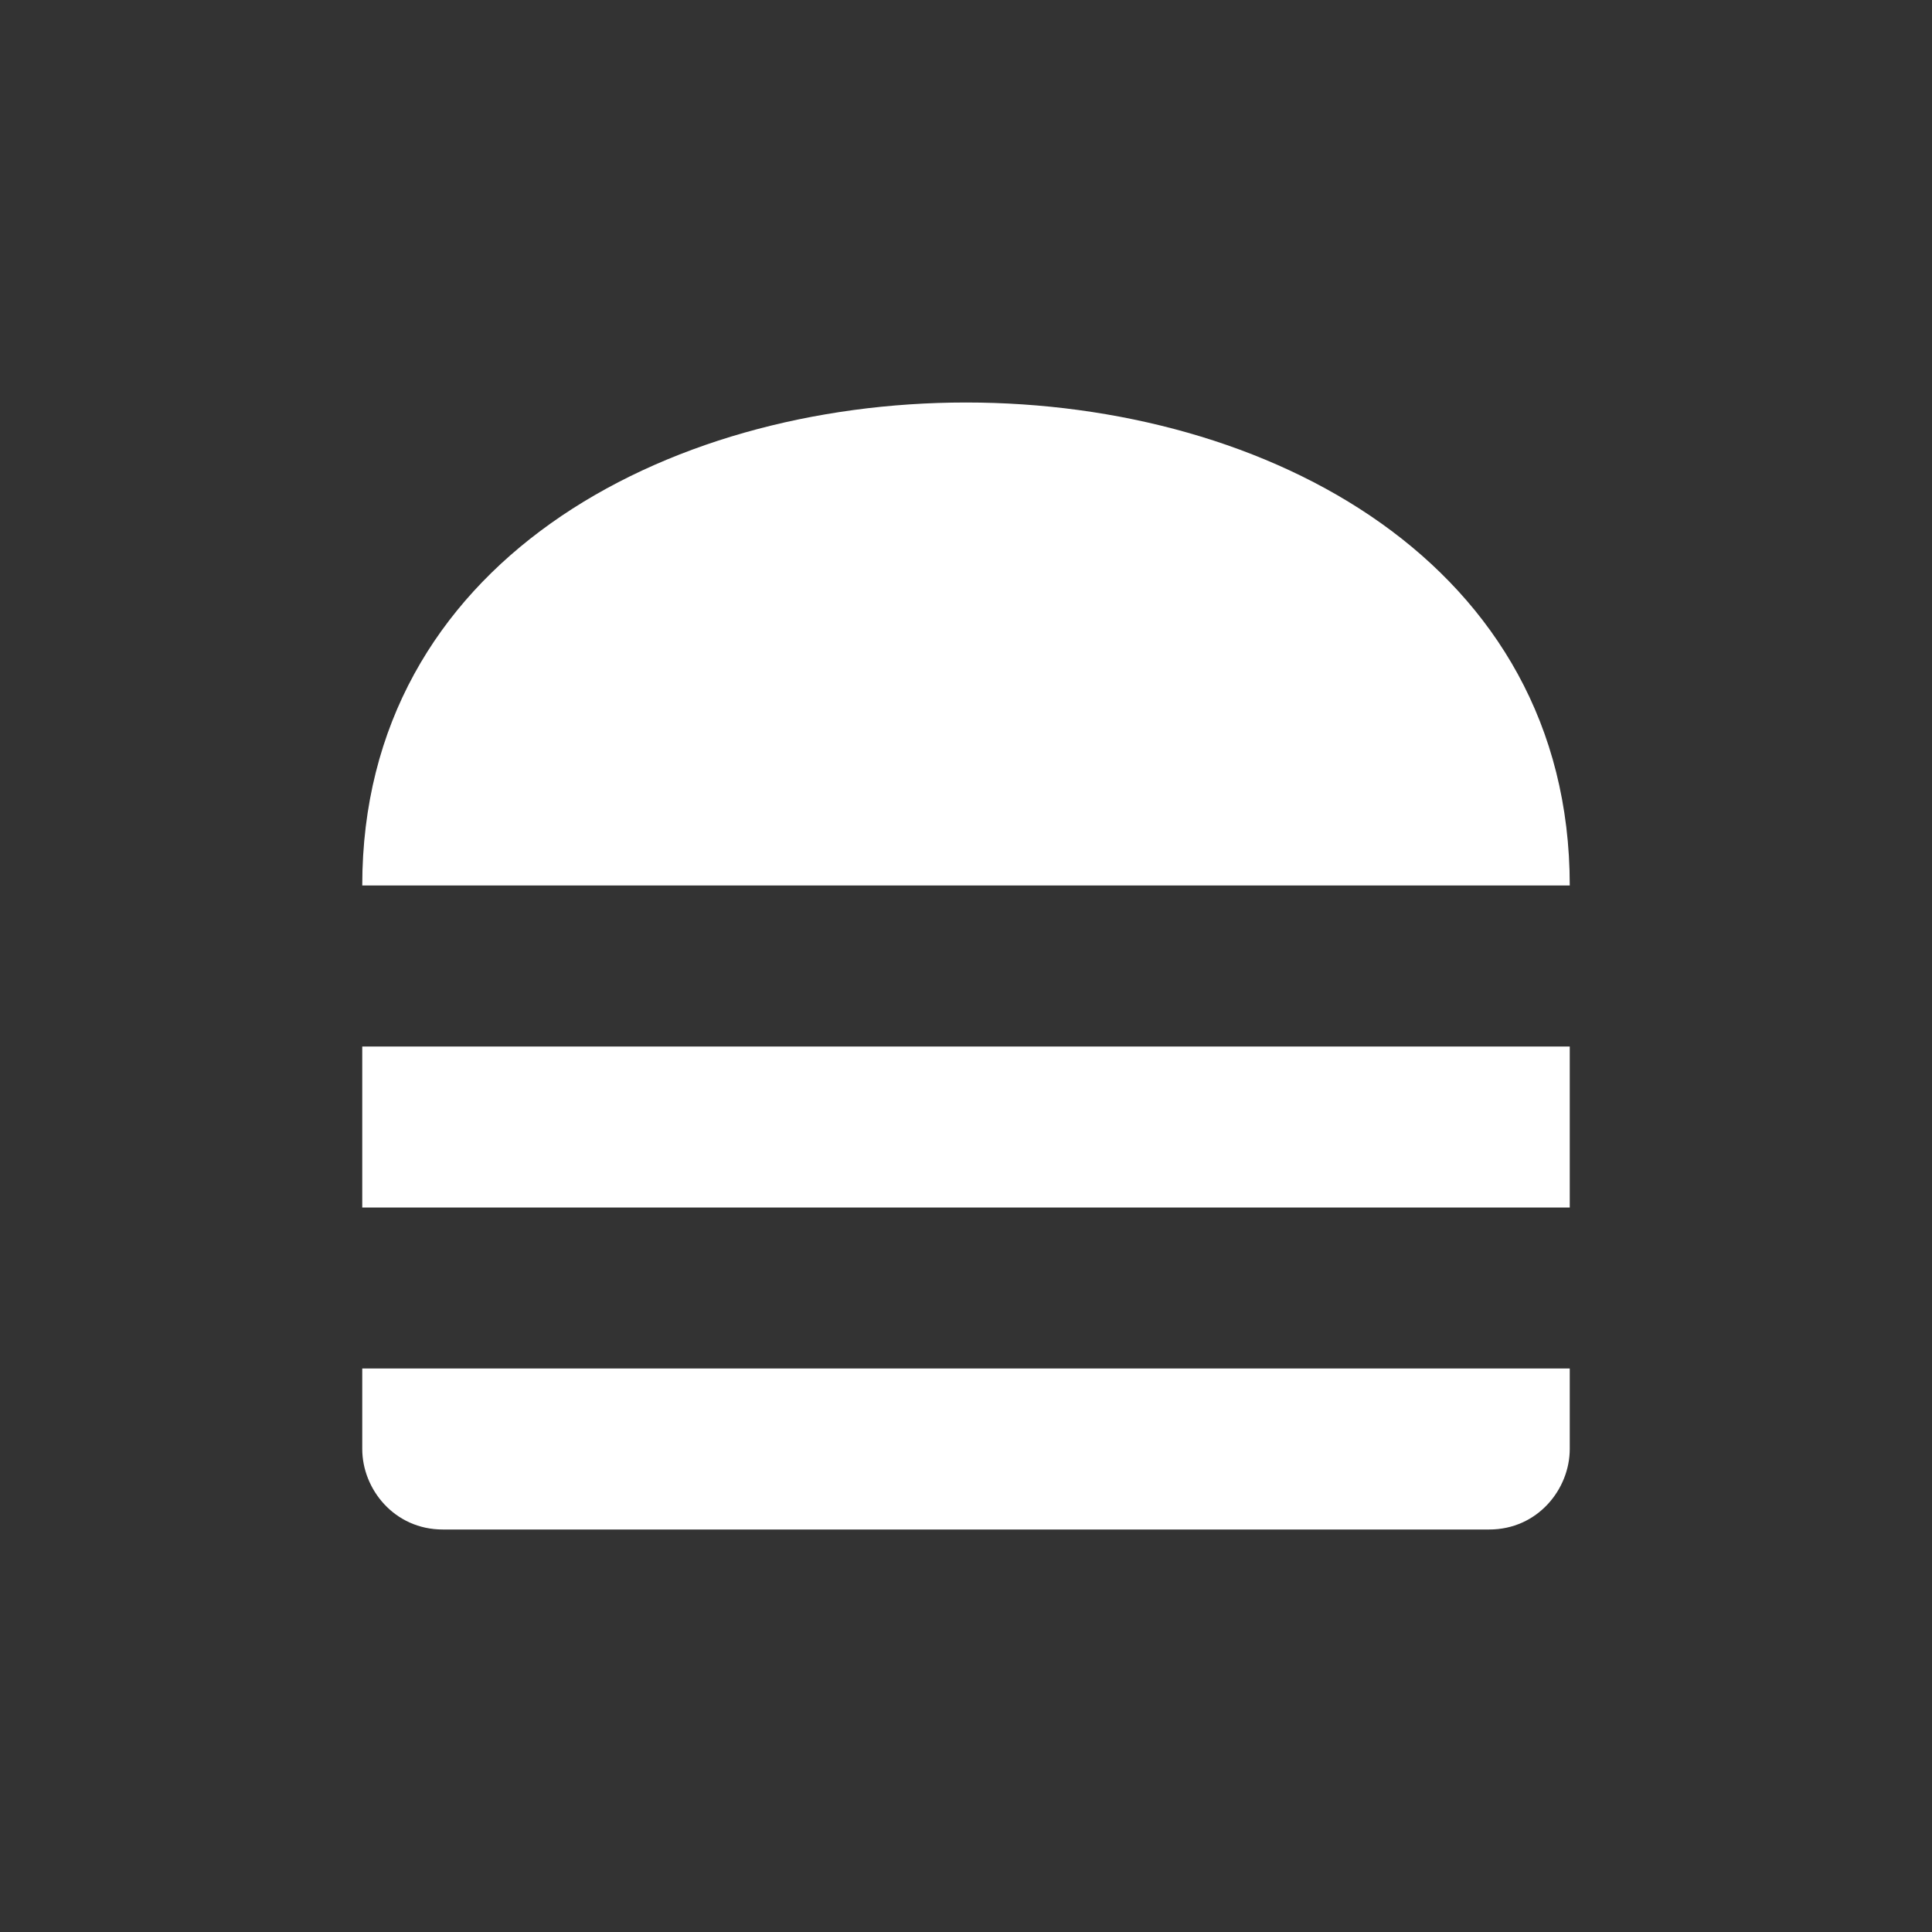 <?xml version="1.0" encoding="utf-8"?>
<!-- Generator: Adobe Illustrator 24.0.2, SVG Export Plug-In . SVG Version: 6.00 Build 0)  -->
<svg version="1.1" id="Calque_1" xmlns="http://www.w3.org/2000/svg" xmlns:xlink="http://www.w3.org/1999/xlink" x="0px" y="0px"
	 viewBox="0 0 24 24" style="enable-background:new 0 0 24 24;" xml:space="preserve">
<rect x="0" y="0" width="24" height="24" fill="#333333" stroke="none"/>
<style type="text/css">
	.st0{fill:#FFFFFF;}
</style>
<path class="st0" d="M4.5,18v-1h15v1c0,0.5-0.4,1-1,1h-13C4.9,19,4.5,18.5,4.5,18z M19.5,11c0-8-15-8-15,0H19.5z M4.5,13h15v2h-15
	V13z"/>
</svg>
